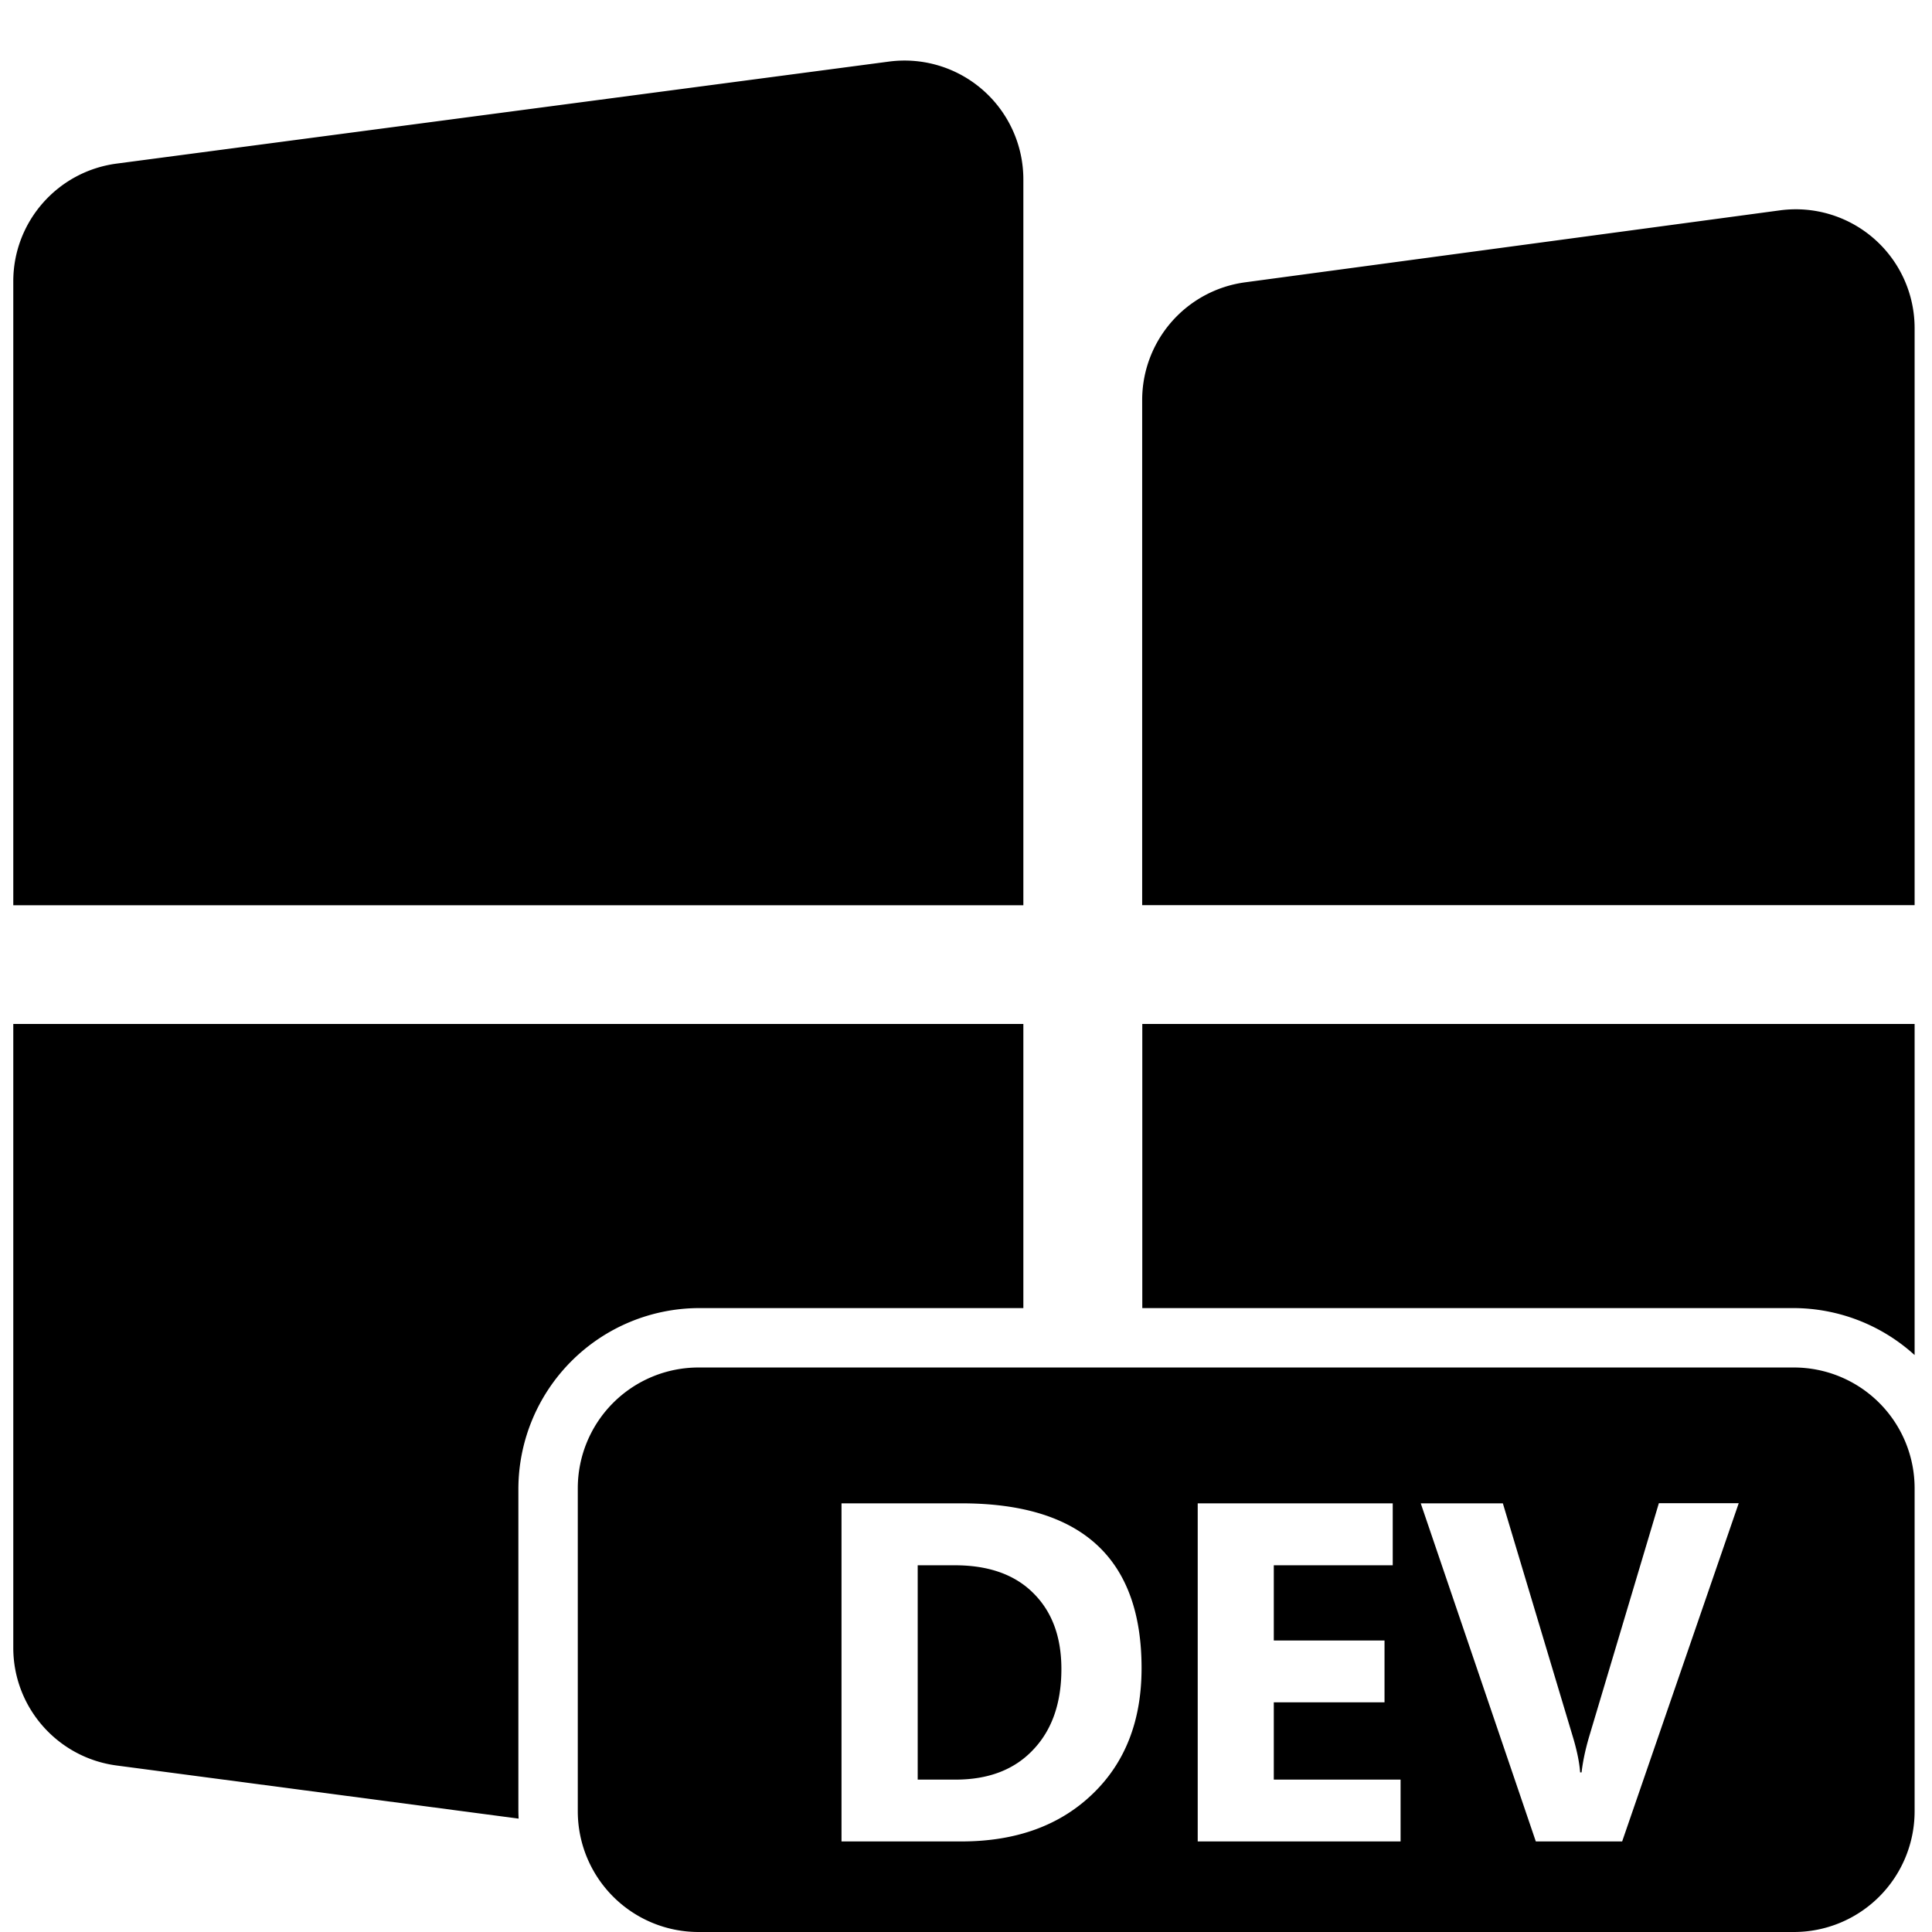 <svg xmlns="http://www.w3.org/2000/svg" viewBox="0 0 16 16" fill="currentColor">
  <path d="M.11 2.33c0-.493.366-.91.855-.975L7.362.51a.984.984 0 0 1 1.113.975v6.012H.11V2.331zm0 11.316c0 .493.366.91.855.975l3.33.44a1.524 1.524 0 0 1-.002-.069v-2.659a1.5 1.5 0 0 1 1.5-1.5h2.682V8.48H.11v5.166zM15.856 8.48v2.742a1.495 1.495 0 0 0-1.008-.389H9.46V8.48h6.397zm-5.544-6.142a.984.984 0 0 0-.853.975v4.183h6.397V2.717a.984.984 0 0 0-1.115-.975l-4.429.596zM7.6 12.963v1.775h.313c.273 0 .487-.082.642-.246.157-.164.235-.387.235-.67 0-.267-.078-.476-.233-.629-.153-.153-.37-.23-.648-.23H7.6z"/>
  <path fill-rule="evenodd" d="M4.785 12.325a1 1 0 0 1 1-1h9.071a1 1 0 0 1 1 1V15a1 1 0 0 1-1 1H5.785a1 1 0 0 1-1-1v-2.675zm2.184 2.925v-2.8h.993c.994 0 1.492.454 1.492 1.365 0 .436-.136.784-.408 1.044-.271.26-.633.391-1.084.391h-.993zm4.63 0h-1.68v-2.8h1.615v.513h-.985v.623h.917v.512h-.917v.64h1.05v.512zm2.8-2.8-.965 2.8h-.715l-.953-2.8h.68l.584 1.948c.031.106.05.199.056.28h.012c.01-.088.03-.183.06-.287l.58-1.942h.661z"/>
</svg>
